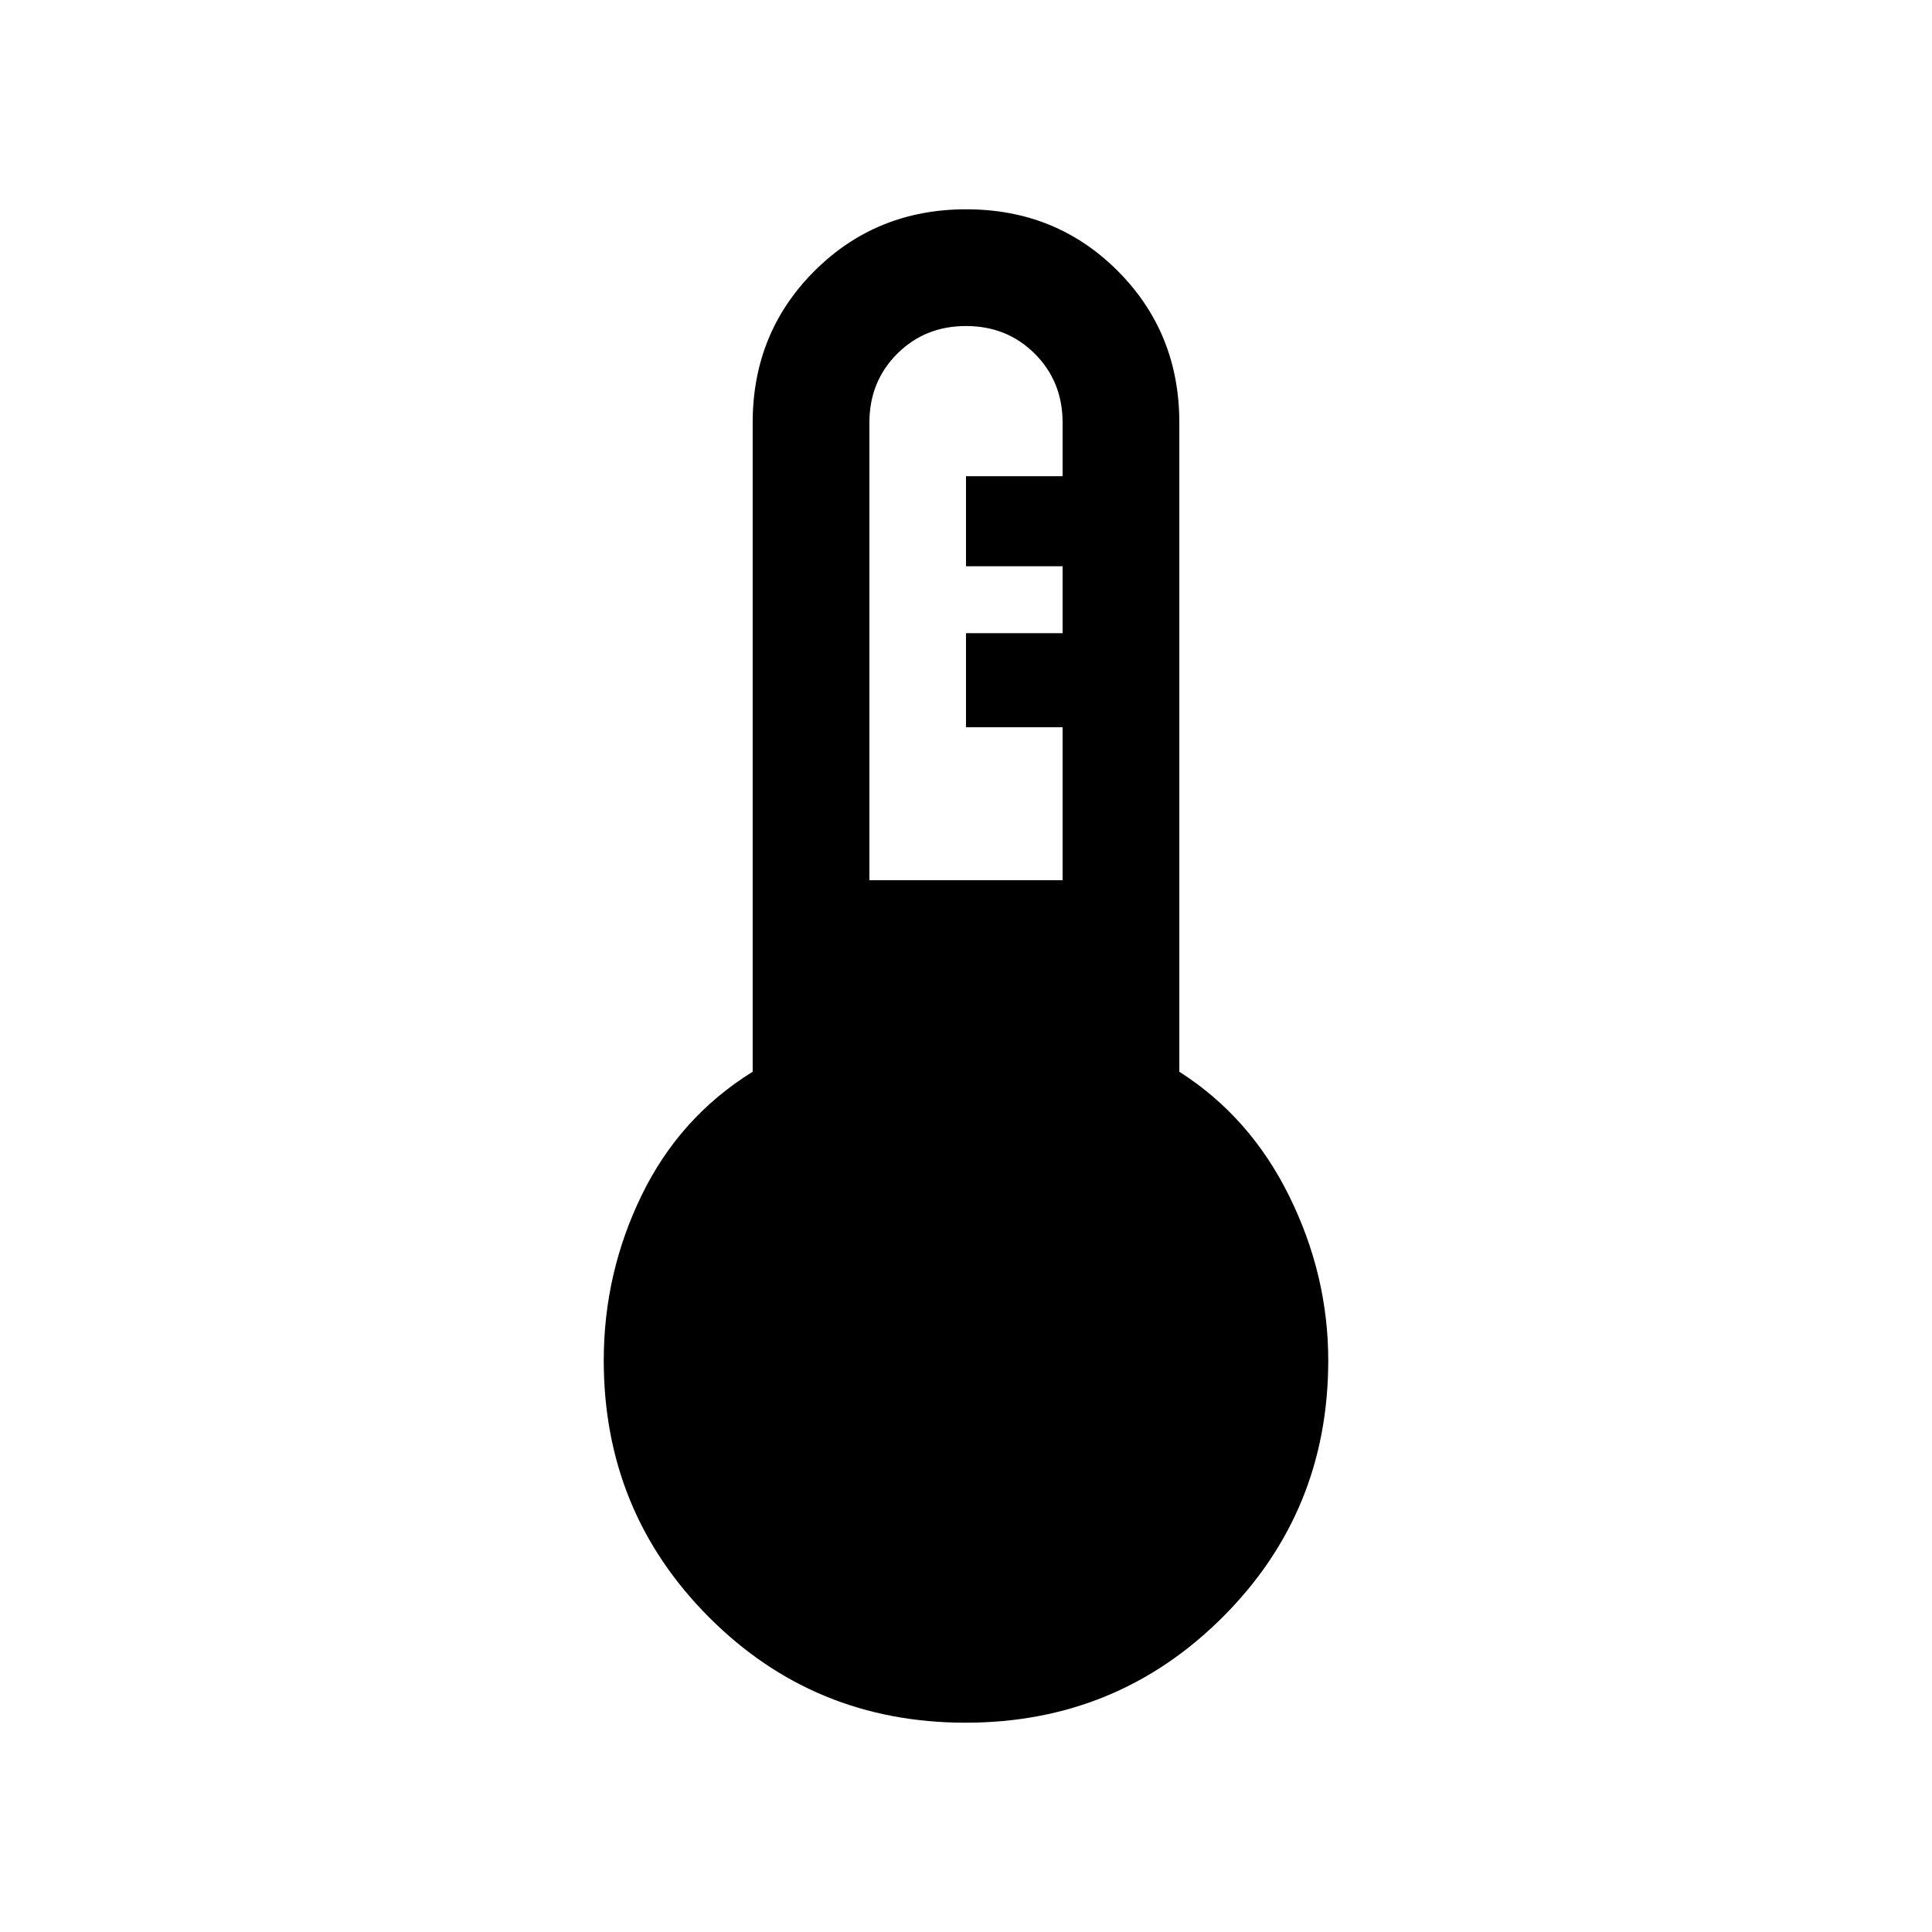 <svg xmlns="http://www.w3.org/2000/svg" height="20" viewBox="0 -960 960 960" width="20"><path d="M479.77-104q-75.24 0-127.5-52.43Q300-208.85 300-284q0-43.45 18.91-82.24 18.91-38.78 55.09-61.22V-750q0-44.68 30.69-75.34Q435.39-856 480.12-856q44.73 0 75.3 30.66Q586-794.68 586-750v322.54q35.18 22.44 54.59 61.76Q660-326.38 660-284q0 75.15-52.49 127.57Q555.01-104 479.77-104ZM432-522.62h96v-76h-48v-46.76h48v-33.24h-48v-44.76h48V-750q0-20.4-13.8-34.2Q500.4-798 480-798q-20.4 0-34.2 13.8Q432-770.4 432-750v227.38Z"/></svg>